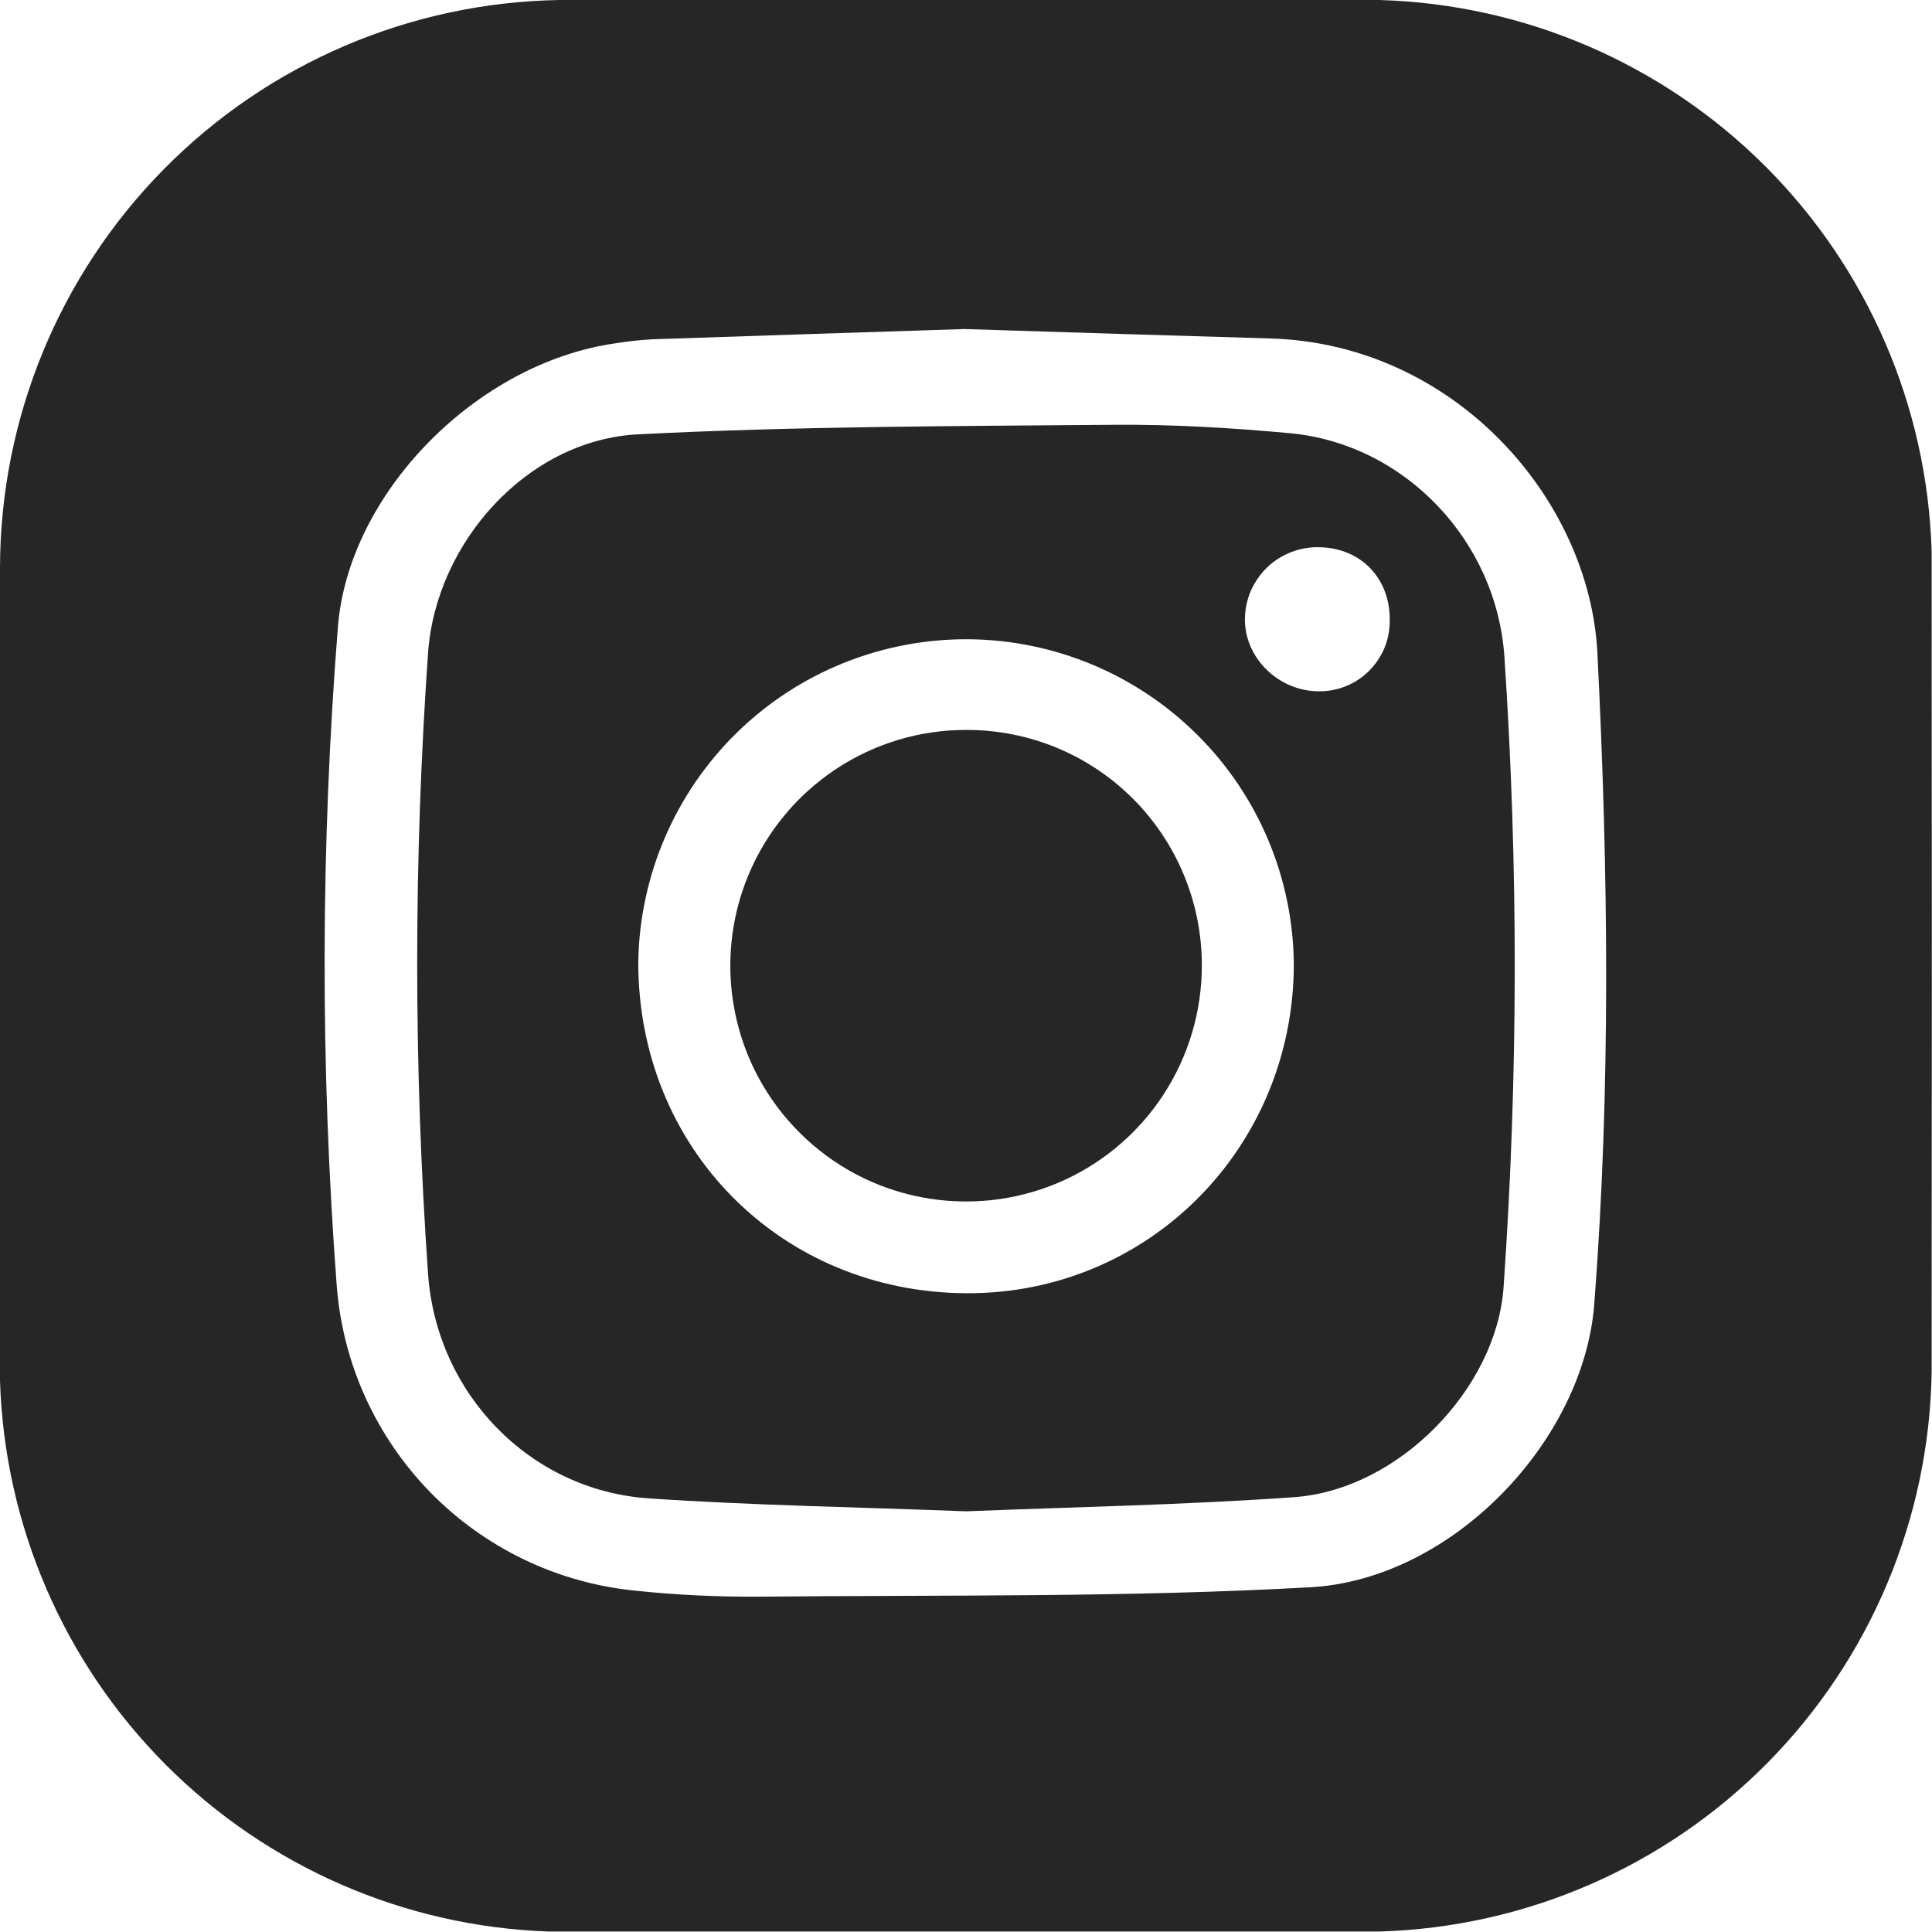 <svg width="16" height="16" viewBox="0 0 16 16" fill="none" xmlns="http://www.w3.org/2000/svg">
<path d="M15.997 4.565C15.961 3.364 15.467 2.222 14.616 1.373C13.765 0.525 12.622 0.033 11.421 0C9.159 0 6.896 0 4.634 0C3.4 0.02 2.223 0.523 1.357 1.401C0.49 2.28 0.003 3.464 0 4.698C0 5.793 0 6.888 0 7.984C0 9.134 0 10.284 0 11.434C0.037 12.629 0.527 13.766 1.371 14.613C2.215 15.46 3.349 15.955 4.544 15.996C6.837 15.996 9.129 15.996 11.421 15.996C12.633 15.962 13.786 15.461 14.638 14.599C15.49 13.736 15.977 12.578 15.997 11.366C15.999 9.099 15.999 6.832 15.997 4.565ZM13.203 10.801C13.115 11.934 12.028 13.08 10.852 13.145C9.332 13.23 7.806 13.208 6.282 13.223C5.941 13.225 5.599 13.209 5.259 13.173C4.615 13.109 4.014 12.82 3.562 12.357C3.11 11.893 2.836 11.286 2.788 10.64C2.652 8.828 2.655 7.008 2.798 5.196C2.884 4.084 3.948 3.005 5.098 2.843C5.197 2.827 5.297 2.816 5.398 2.81C6.272 2.78 7.148 2.752 7.987 2.725C8.854 2.752 9.687 2.779 10.519 2.803C12.042 2.846 13.164 4.128 13.229 5.408C13.319 7.206 13.341 9.004 13.203 10.801Z" fill="#262626"/>
<path d="M10.676 3.587C10.195 3.543 9.711 3.514 9.229 3.518C7.913 3.529 6.596 3.53 5.283 3.597C4.368 3.644 3.61 4.491 3.545 5.407C3.425 7.119 3.425 8.838 3.545 10.55C3.615 11.539 4.385 12.342 5.374 12.409C6.23 12.467 7.088 12.481 8.002 12.516C8.871 12.481 9.796 12.464 10.717 12.399C11.587 12.337 12.395 11.494 12.452 10.659C12.573 8.922 12.575 7.178 12.459 5.441C12.395 4.479 11.633 3.673 10.676 3.587ZM8.008 10.71C6.466 10.705 5.28 9.507 5.286 7.96C5.299 7.246 5.593 6.565 6.104 6.066C6.615 5.567 7.303 5.29 8.017 5.294C8.732 5.299 9.415 5.585 9.92 6.09C10.426 6.595 10.711 7.279 10.715 7.994C10.708 9.511 9.507 10.715 8.008 10.71ZM10.914 5.725C10.581 5.72 10.302 5.441 10.31 5.118C10.312 5.039 10.329 4.961 10.361 4.888C10.394 4.816 10.44 4.75 10.497 4.696C10.555 4.641 10.623 4.599 10.697 4.571C10.771 4.543 10.85 4.529 10.929 4.532C11.275 4.539 11.518 4.796 11.509 5.147C11.509 5.224 11.493 5.301 11.463 5.372C11.432 5.443 11.388 5.507 11.333 5.561C11.277 5.615 11.212 5.657 11.14 5.685C11.068 5.713 10.991 5.727 10.914 5.725Z" fill="#262626"/>
<path d="M8.008 6.045C7.621 6.043 7.242 6.157 6.92 6.371C6.597 6.586 6.346 6.891 6.197 7.249C6.049 7.606 6.01 8 6.086 8.38C6.161 8.759 6.348 9.108 6.623 9.381C6.897 9.655 7.246 9.84 7.626 9.914C8.006 9.988 8.4 9.948 8.757 9.798C9.114 9.648 9.418 9.395 9.631 9.072C9.844 8.748 9.956 8.369 9.953 7.982C9.95 7.467 9.744 6.975 9.38 6.612C9.016 6.249 8.523 6.045 8.008 6.045Z" fill="#262626"/>
</svg>
